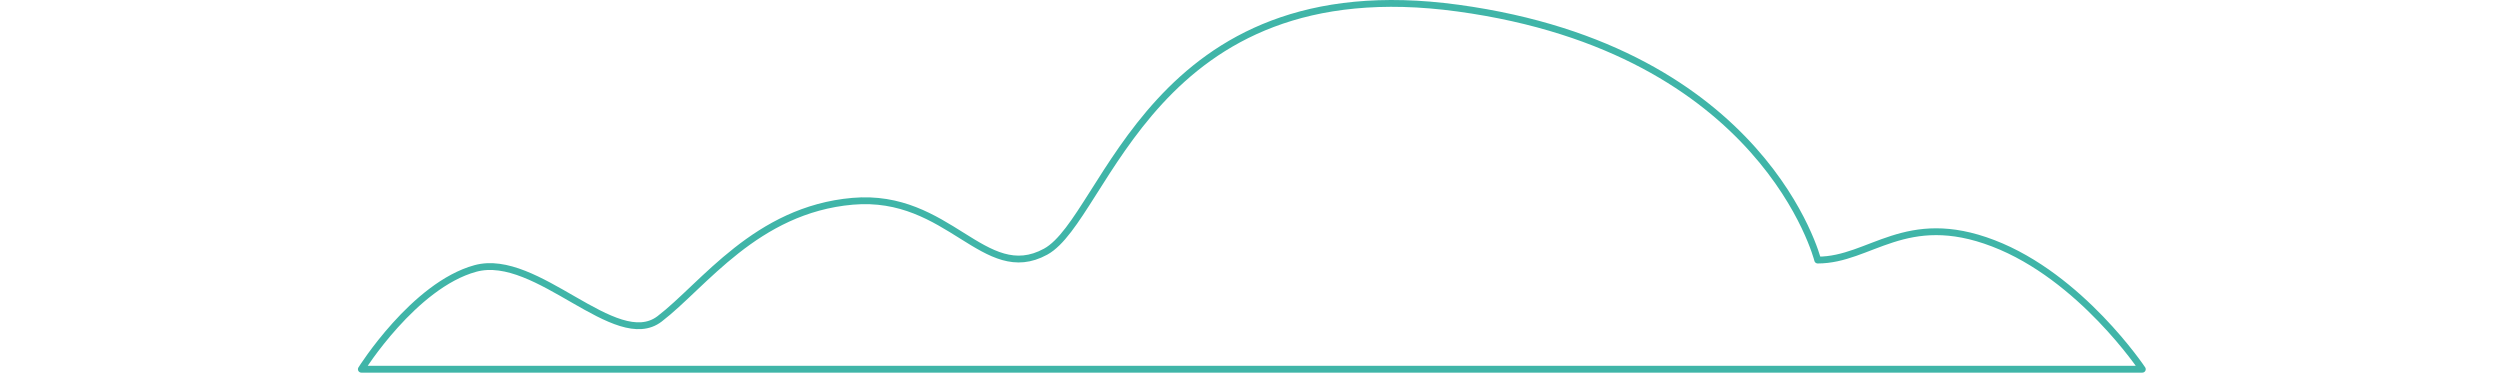 <svg width="100" height="15" viewBox="0 0 263 55" fill="none" xmlns="http://www.w3.org/2000/svg">
  <path d="M214.763 38.142C214.763 38.142 207.043 7.35 162.006 1.191C116.97 -4.967 110.537 31.983 101.529 36.91C92.522 41.837 87.376 28.288 73.221 29.52C59.066 30.752 51.345 41.837 44.912 46.764C38.479 51.691 26.897 36.911 17.891 39.374C8.883 41.837 1.163 54.154 1.163 54.154H262.374C262.374 54.154 253.366 40.606 240.498 35.679C227.631 30.752 222.483 38.142 214.763 38.142Z" stroke="#40B5A8" stroke-miterlimit="10" stroke-linecap="round" stroke-linejoin="round"/>
</svg>
